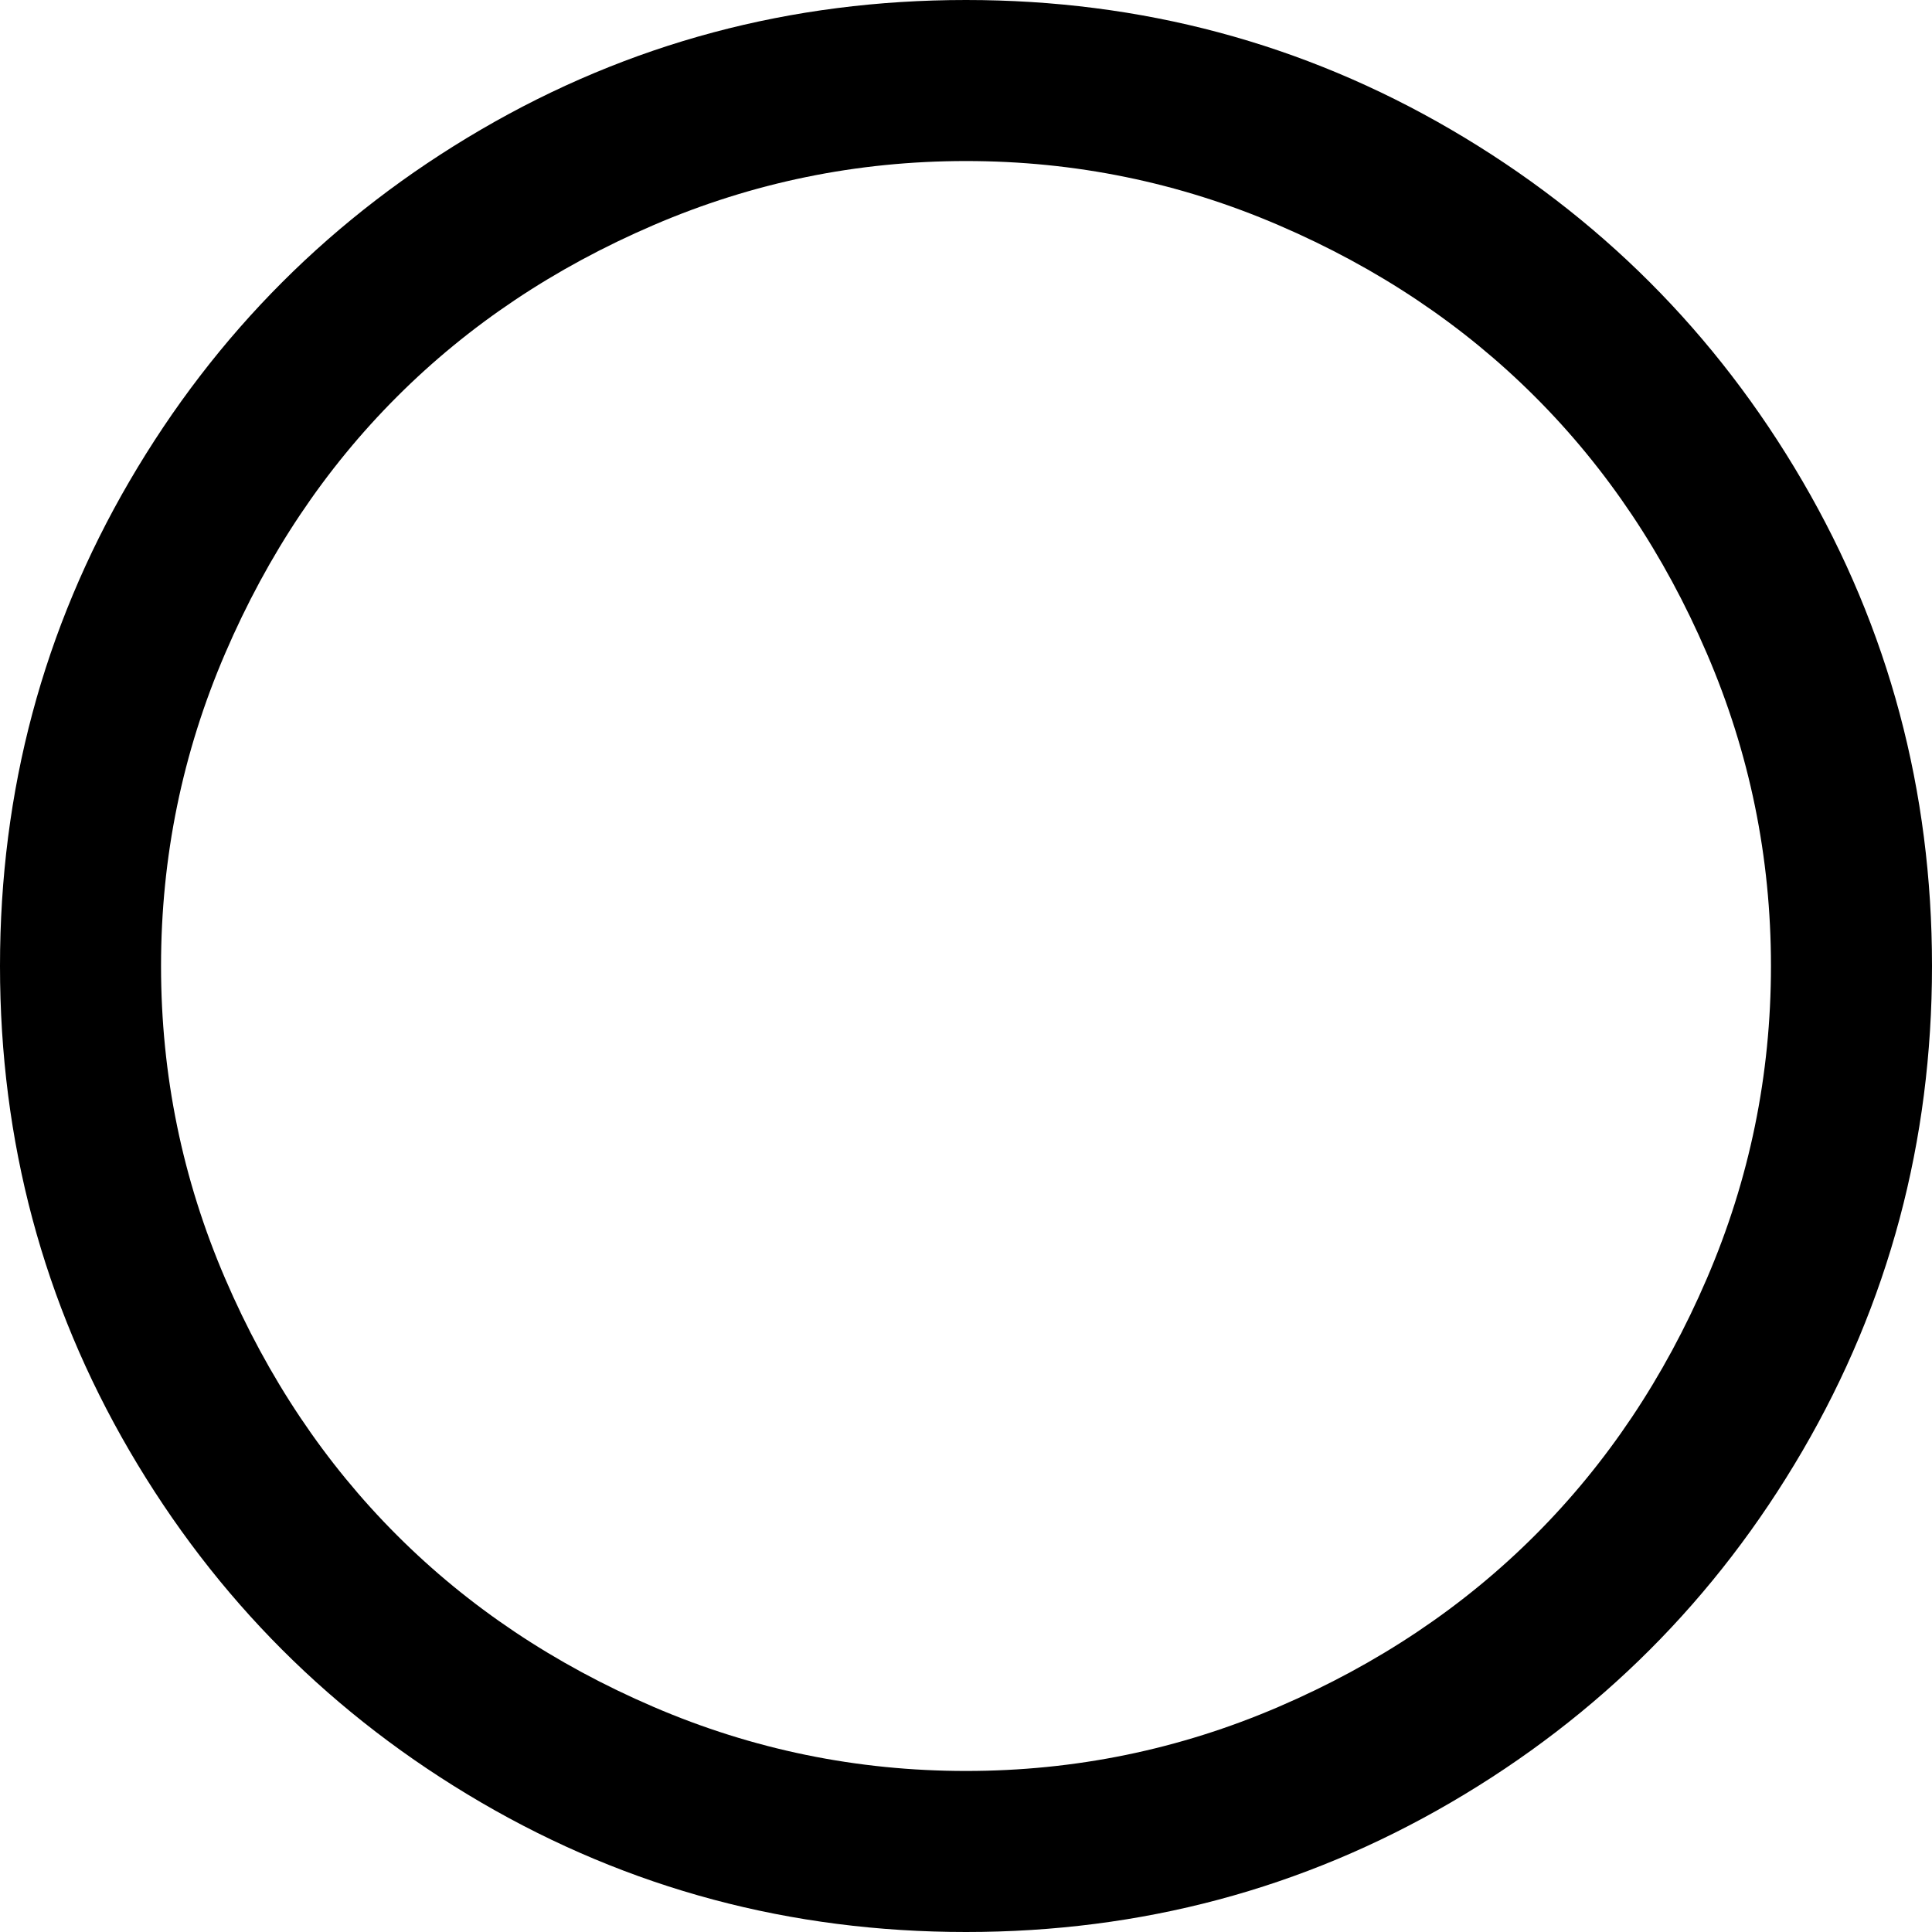 ﻿<?xml version="1.0" encoding="utf-8"?>
<svg version="1.1" xmlns:xlink="http://www.w3.org/1999/xlink" width="17px" height="17px" xmlns="http://www.w3.org/2000/svg">
  <g transform="matrix(1 0 0 1 -4023 -243 )">
    <path d="M 11.25 1.981  C 10.376 1.605  9.459 1.417  8.5 1.417  C 7.541 1.417  6.624 1.605  5.75 1.981  C 4.875 2.357  4.123 2.861  3.492 3.492  C 2.861 4.123  2.357 4.875  1.981 5.75  C 1.605 6.624  1.417 7.541  1.417 8.5  C 1.417 9.459  1.605 10.376  1.981 11.25  C 2.357 12.125  2.861 12.877  3.492 13.508  C 4.123 14.139  4.875 14.643  5.75 15.019  C 6.624 15.395  7.541 15.583  8.5 15.583  C 9.459 15.583  10.376 15.395  11.25 15.019  C 12.125 14.643  12.877 14.139  13.508 13.508  C 14.139 12.877  14.643 12.125  15.019 11.25  C 15.395 10.376  15.583 9.459  15.583 8.5  C 15.583 7.541  15.395 6.624  15.019 5.75  C 14.643 4.875  14.139 4.123  13.508 3.492  C 12.877 2.861  12.125 2.357  11.25 1.981  Z M 15.86 4.233  C 16.62 5.536  17 6.958  17 8.5  C 17 10.042  16.62 11.464  15.86 12.767  C 15.1 14.069  14.069 15.1  12.767 15.86  C 11.464 16.62  10.042 17  8.5 17  C 6.958 17  5.536 16.62  4.233 15.86  C 2.931 15.1  1.9 14.069  1.14 12.767  C 0.38 11.464  0 10.042  0 8.5  C 0 6.958  0.38 5.536  1.14 4.233  C 1.9 2.931  2.931 1.9  4.233 1.14  C 5.536 0.38  6.958 0  8.5 0  C 10.042 0  11.464 0.38  12.767 1.14  C 14.069 1.9  15.1 2.931  15.86 4.233  Z " fill-rule="nonzero" fill="#000000" stroke="none" transform="matrix(1 0 0 1 4023 243 )" />
  </g>
</svg>
